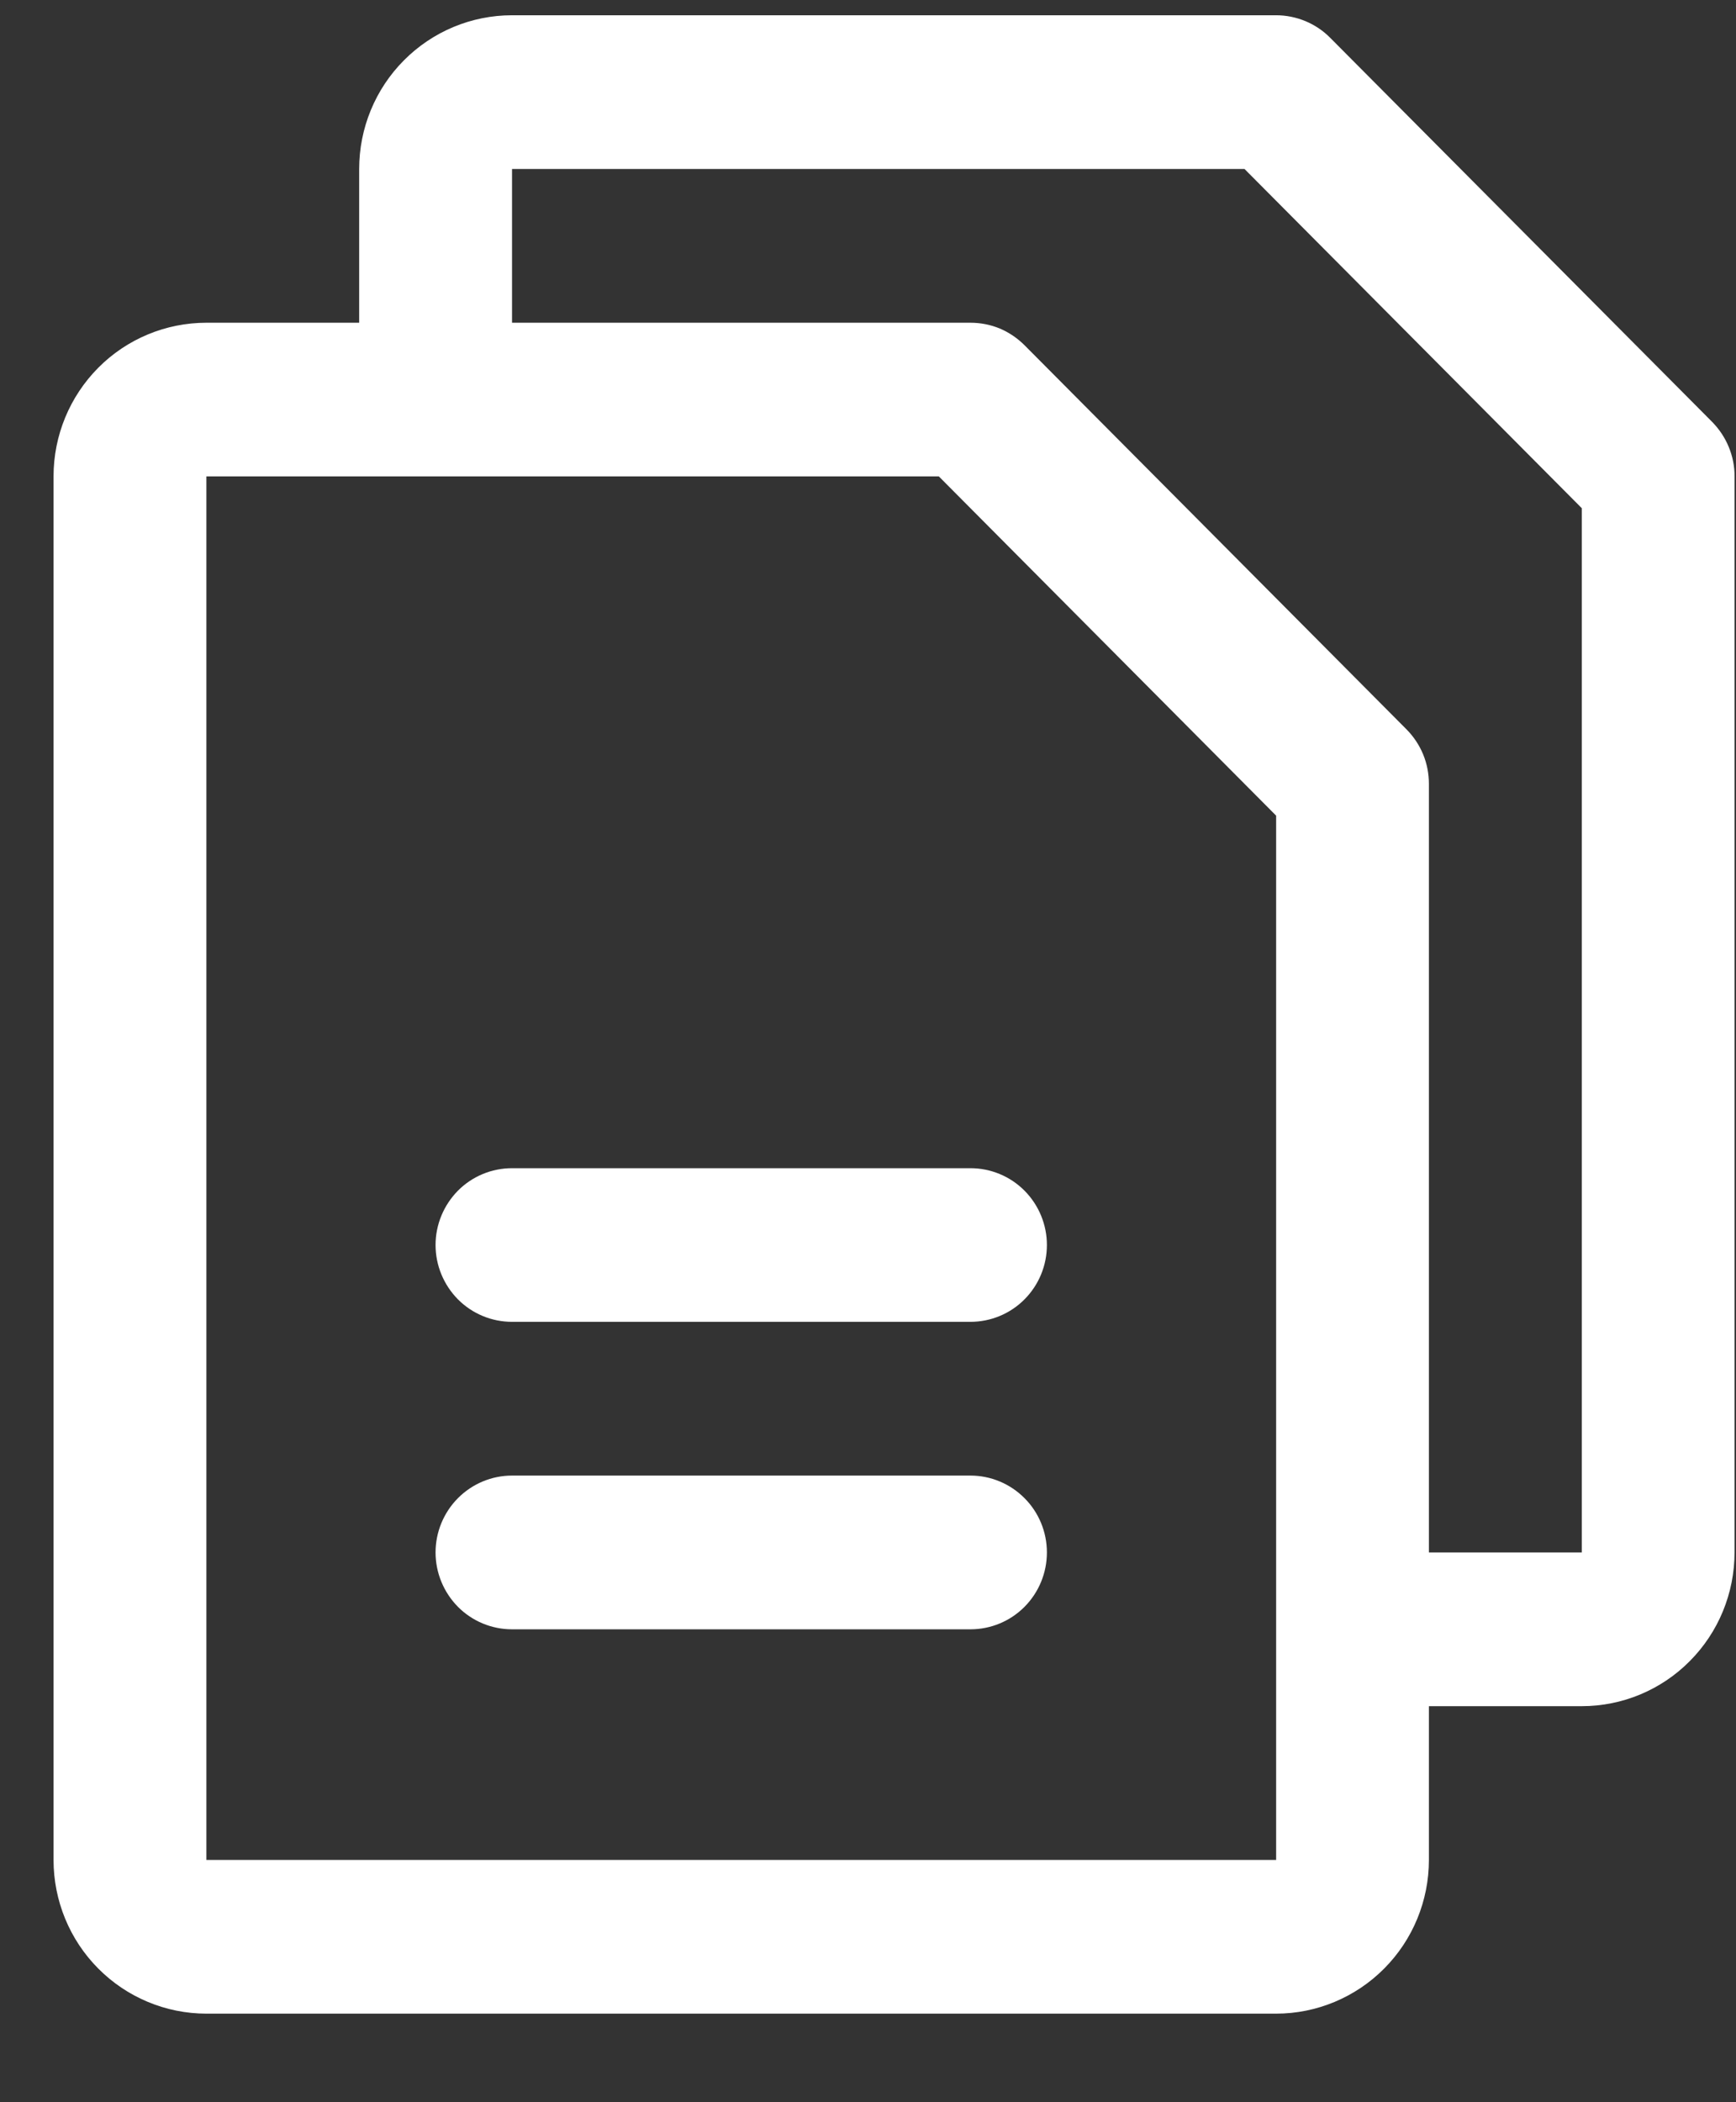 <svg width="19" height="23" viewBox="0 0 19 23" fill="none" xmlns="http://www.w3.org/2000/svg">
<rect x="0" y="0" width="19" height="23" fill="#333333" stroke="none"/>
<path d="M18.74 4.617L14.558 0.413C14.481 0.335 14.388 0.273 14.287 0.231C14.185 0.189 14.076 0.167 13.967 0.167H5.604C5.16 0.167 4.735 0.344 4.421 0.66C4.107 0.975 3.931 1.403 3.931 1.849V3.531H2.259C1.815 3.531 1.389 3.708 1.076 4.023C0.762 4.339 0.586 4.766 0.586 5.212V20.349C0.586 20.795 0.762 21.223 1.076 21.538C1.389 21.853 1.815 22.031 2.259 22.031H13.967C14.41 22.031 14.836 21.853 15.149 21.538C15.463 21.223 15.639 20.795 15.639 20.349V18.667H17.312C17.755 18.667 18.181 18.49 18.494 18.174C18.808 17.859 18.984 17.431 18.984 16.985V5.212C18.985 5.102 18.963 4.993 18.921 4.891C18.879 4.788 18.817 4.696 18.74 4.617ZM13.967 20.349H2.259V5.212H10.275L13.967 8.924V17.809C13.967 17.816 13.967 17.821 13.967 17.826C13.967 17.831 13.967 17.837 13.967 17.843V20.349ZM17.312 16.985H15.639V8.576C15.639 8.466 15.618 8.356 15.576 8.254C15.534 8.152 15.472 8.059 15.395 7.981L11.213 3.777C11.135 3.699 11.043 3.637 10.942 3.594C10.84 3.552 10.731 3.531 10.621 3.531H5.604V1.849H13.621L17.312 5.56V16.985ZM11.458 13.621C11.458 13.845 11.37 14.058 11.213 14.216C11.056 14.374 10.843 14.462 10.621 14.462H5.604C5.382 14.462 5.169 14.374 5.012 14.216C4.856 14.058 4.767 13.845 4.767 13.621C4.767 13.399 4.856 13.185 5.012 13.027C5.169 12.869 5.382 12.781 5.604 12.781H10.621C10.843 12.781 11.056 12.869 11.213 13.027C11.37 13.185 11.458 13.399 11.458 13.621ZM11.458 16.985C11.458 17.208 11.37 17.422 11.213 17.58C11.056 17.738 10.843 17.826 10.621 17.826H5.604C5.382 17.826 5.169 17.738 5.012 17.58C4.856 17.422 4.767 17.208 4.767 16.985C4.767 16.762 4.856 16.548 5.012 16.391C5.169 16.233 5.382 16.144 5.604 16.144H10.621C10.843 16.144 11.056 16.233 11.213 16.391C11.37 16.548 11.458 16.762 11.458 16.985Z" fill="white"/>
</svg>
